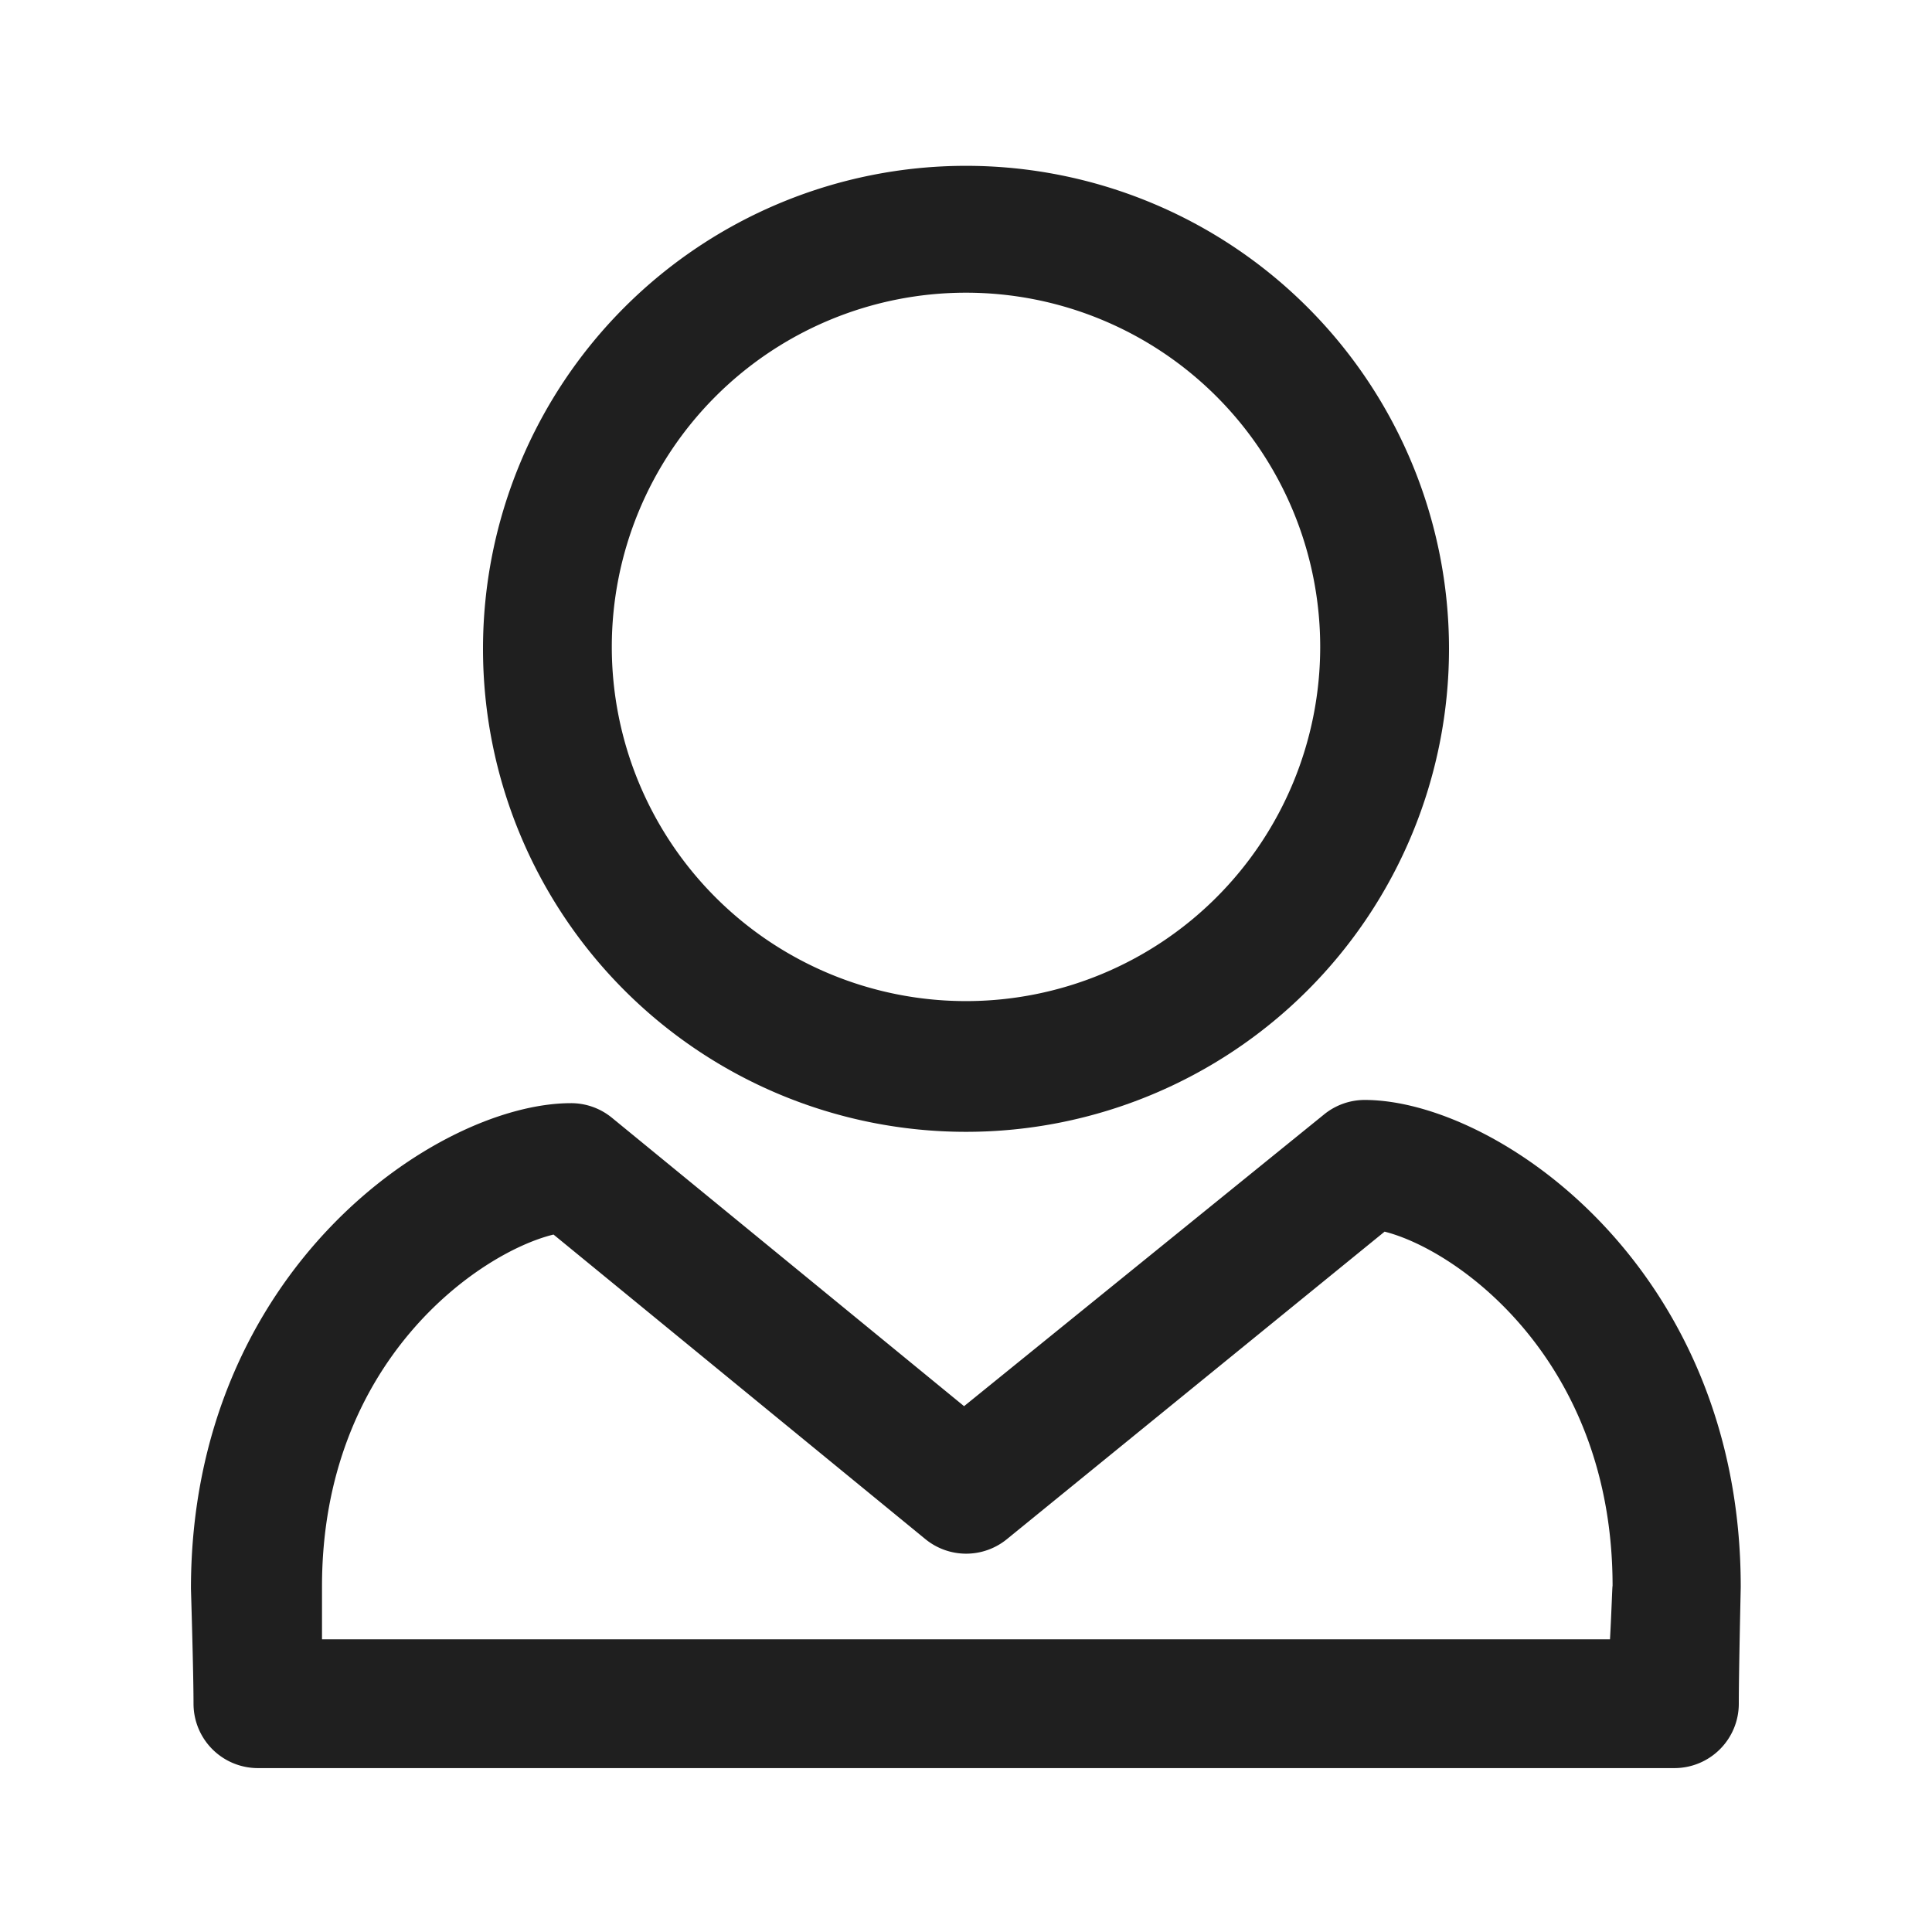 <svg xmlns="http://www.w3.org/2000/svg" viewBox="0 0 60 60"><defs><style>.cls-1{fill:#1f1f1f;}.cls-2{fill:none;}</style></defs><title>user</title><g id="user"><path class="cls-1" d="M30,35.15a15,15,0,1,0-15-15A15,15,0,0,0,30,35.15ZM30,9.09a11,11,0,1,1-11,11A11,11,0,0,1,30,9.09Z"/><path class="cls-1" d="M42.38,34.16a2,2,0,0,0-1.26.45L29.94,43.67,19,34.71a2,2,0,0,0-1.27-.45c-4.12,0-11.8,5.16-11.8,15.08,0,0,.08,2.59.08,3.57a2,2,0,0,0,2,2H52a2,2,0,0,0,2-2c0-1,.06-3.57.06-3.62C54.07,39.36,46.46,34.16,42.38,34.16ZM50,50.91H10c0-.87,0-1.64,0-1.64,0-7,4.89-10.37,7.19-10.93l11.55,9.46a2,2,0,0,0,2.53,0L43,38.25c2.27.57,7.08,4,7.08,11C50.07,49.25,50.05,50,50,50.91Z"/><rect class="cls-2" width="60" height="60"/></g></svg>